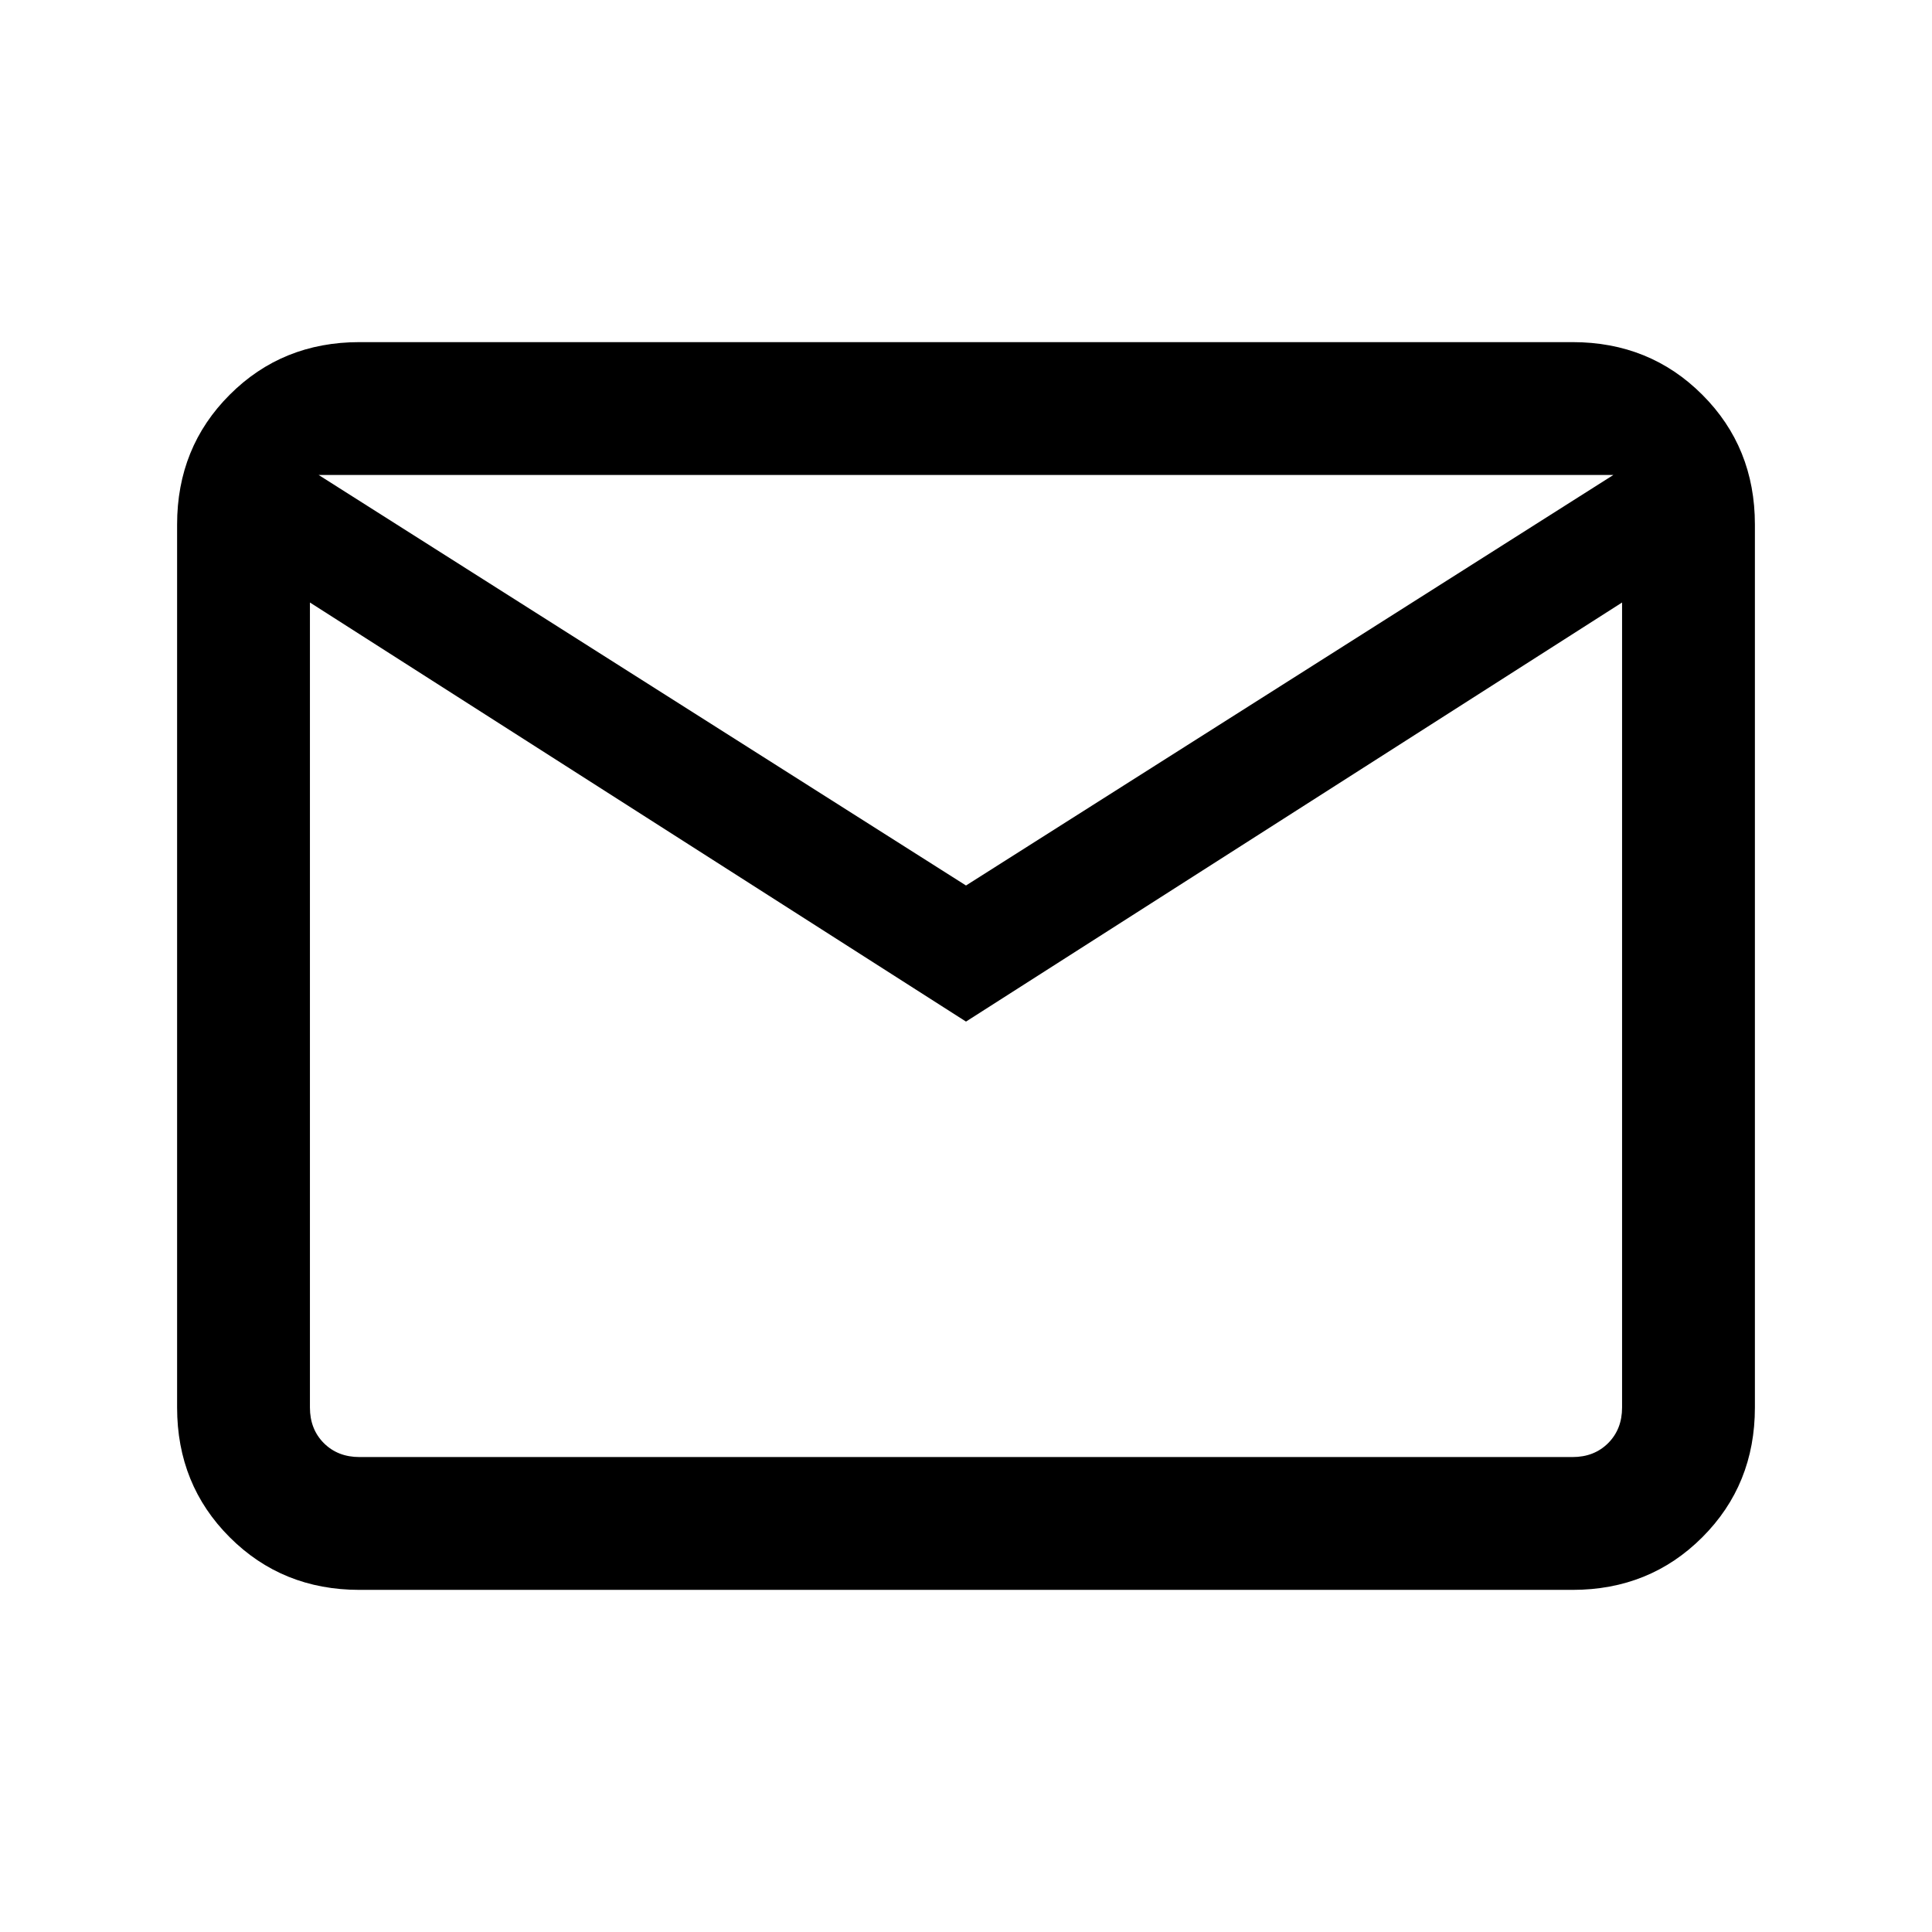 <svg xmlns="http://www.w3.org/2000/svg" height="24" viewBox="0 -960 960 960" width="24"><path d="M178.62-170q-38.35 0-64.48-26.14Q88-222.27 88-260.62v-438.76q0-38.35 26.14-64.48Q140.27-790 178.62-790h602.76q38.35 0 64.48 26.14Q872-737.73 872-699.38v438.76q0 38.35-26.14 64.48Q819.73-170 781.38-170H178.62ZM480-452.38 154-660.62v400q0 10.77 6.92 17.7 6.93 6.92 17.7 6.92h602.76q10.77 0 17.7-6.92 6.92-6.93 6.92-17.7v-400L480-452.38Zm0-67.62 321.69-204H158.31L480-520ZM146-660.62V-724v463.38q6 10.77 13.92 17.7 7.93 6.92 18.7 6.92H146v-424.62Z"/></svg>